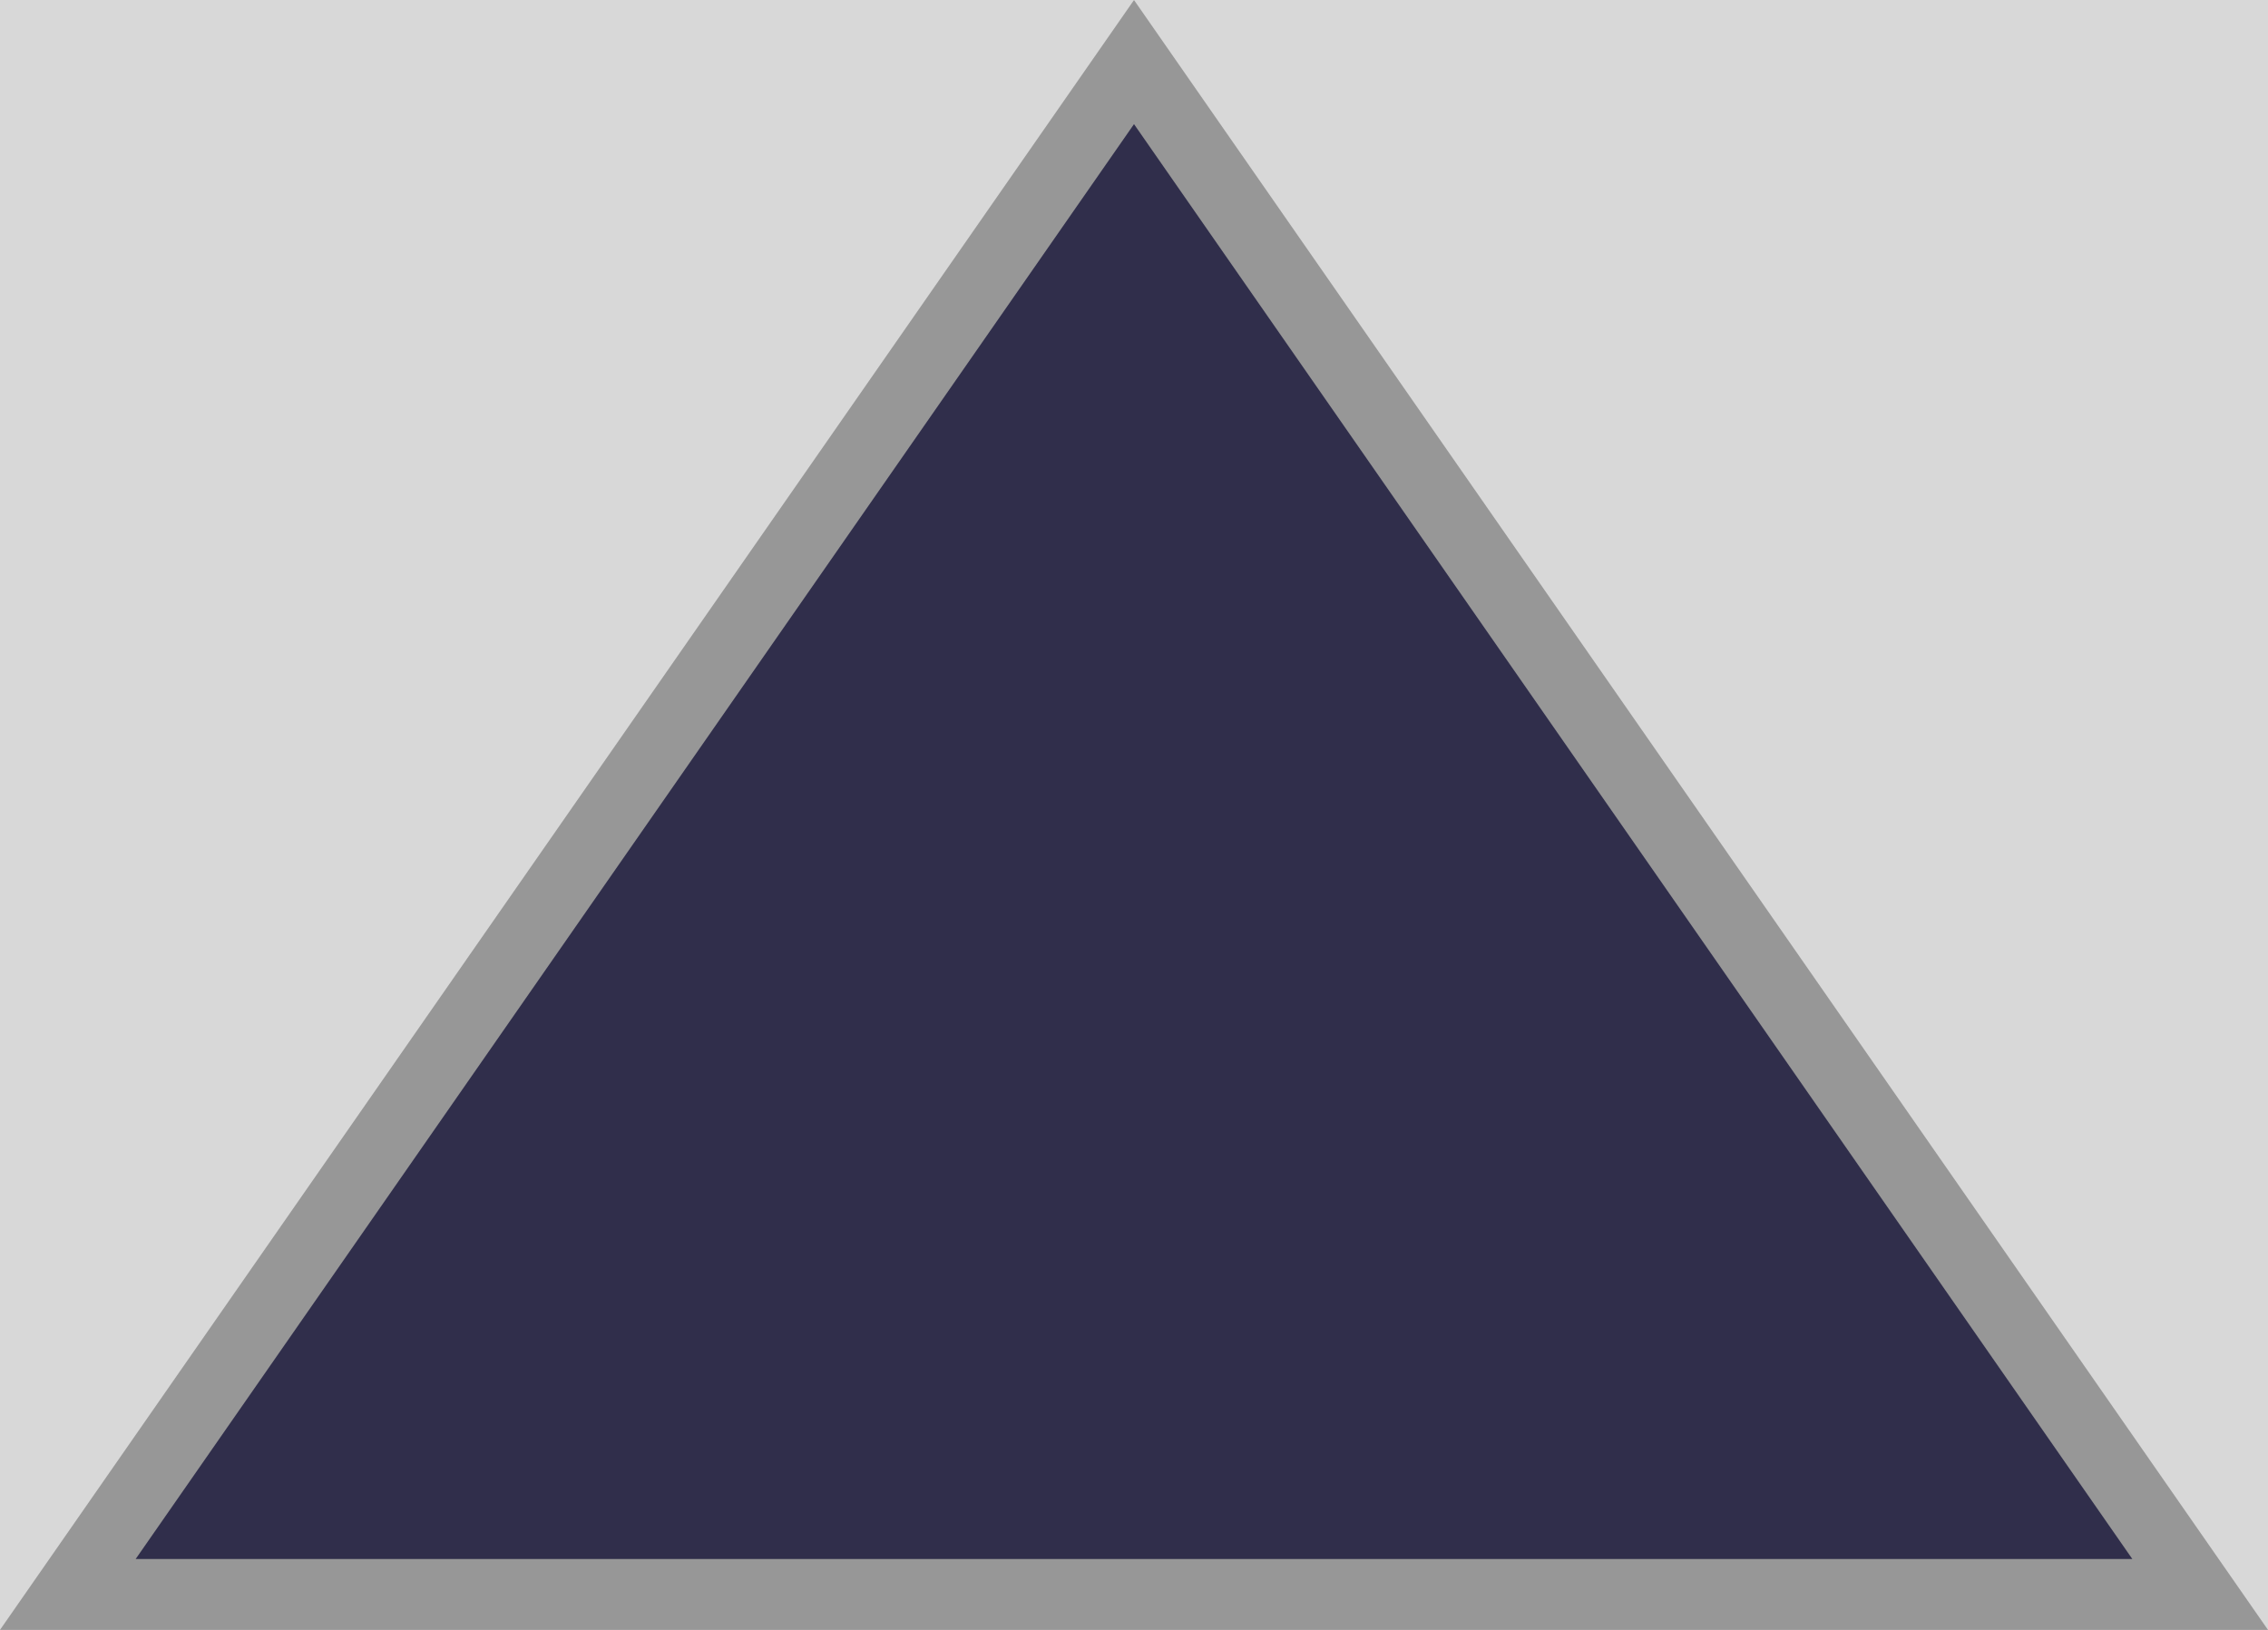 <?xml version="1.0" encoding="UTF-8"?>
<svg width="32px" height="23px" viewBox="0 0 32 23" version="1.1" xmlns="http://www.w3.org/2000/svg" xmlns:xlink="http://www.w3.org/1999/xlink">
    <!-- Generator: Sketch 60.1 (88133) - https://sketch.com -->
    <title>Triangle Copy</title>
    <desc>Created with Sketch.</desc>
    <g id="View-Transaction" stroke="none" stroke-width="1" fill="none" fill-rule="evenodd">
        <g id="Desktop" transform="translate(-909, -337)">
            <rect id="Rectangle" stroke="#060606" fill="#000000" x="0.5" y="52.5" width="1023" height="971"></rect>
            <rect id="Rectangle" stroke="#979797" fill="#D8D8D8" x="23.5" y="321.5" width="943" height="67"></rect>
            <rect id="Rectangle" stroke="#979797" fill="#D8D8D8" x="23.5" y="321.5" width="943" height="67"></rect>
            <path d="M925,337.876 L909.957,359.5 L940.043,359.5 L925,337.876 Z" id="Triangle-Copy" stroke="#979797" fill="#302E4B"></path>
        </g>
    </g>
</svg>